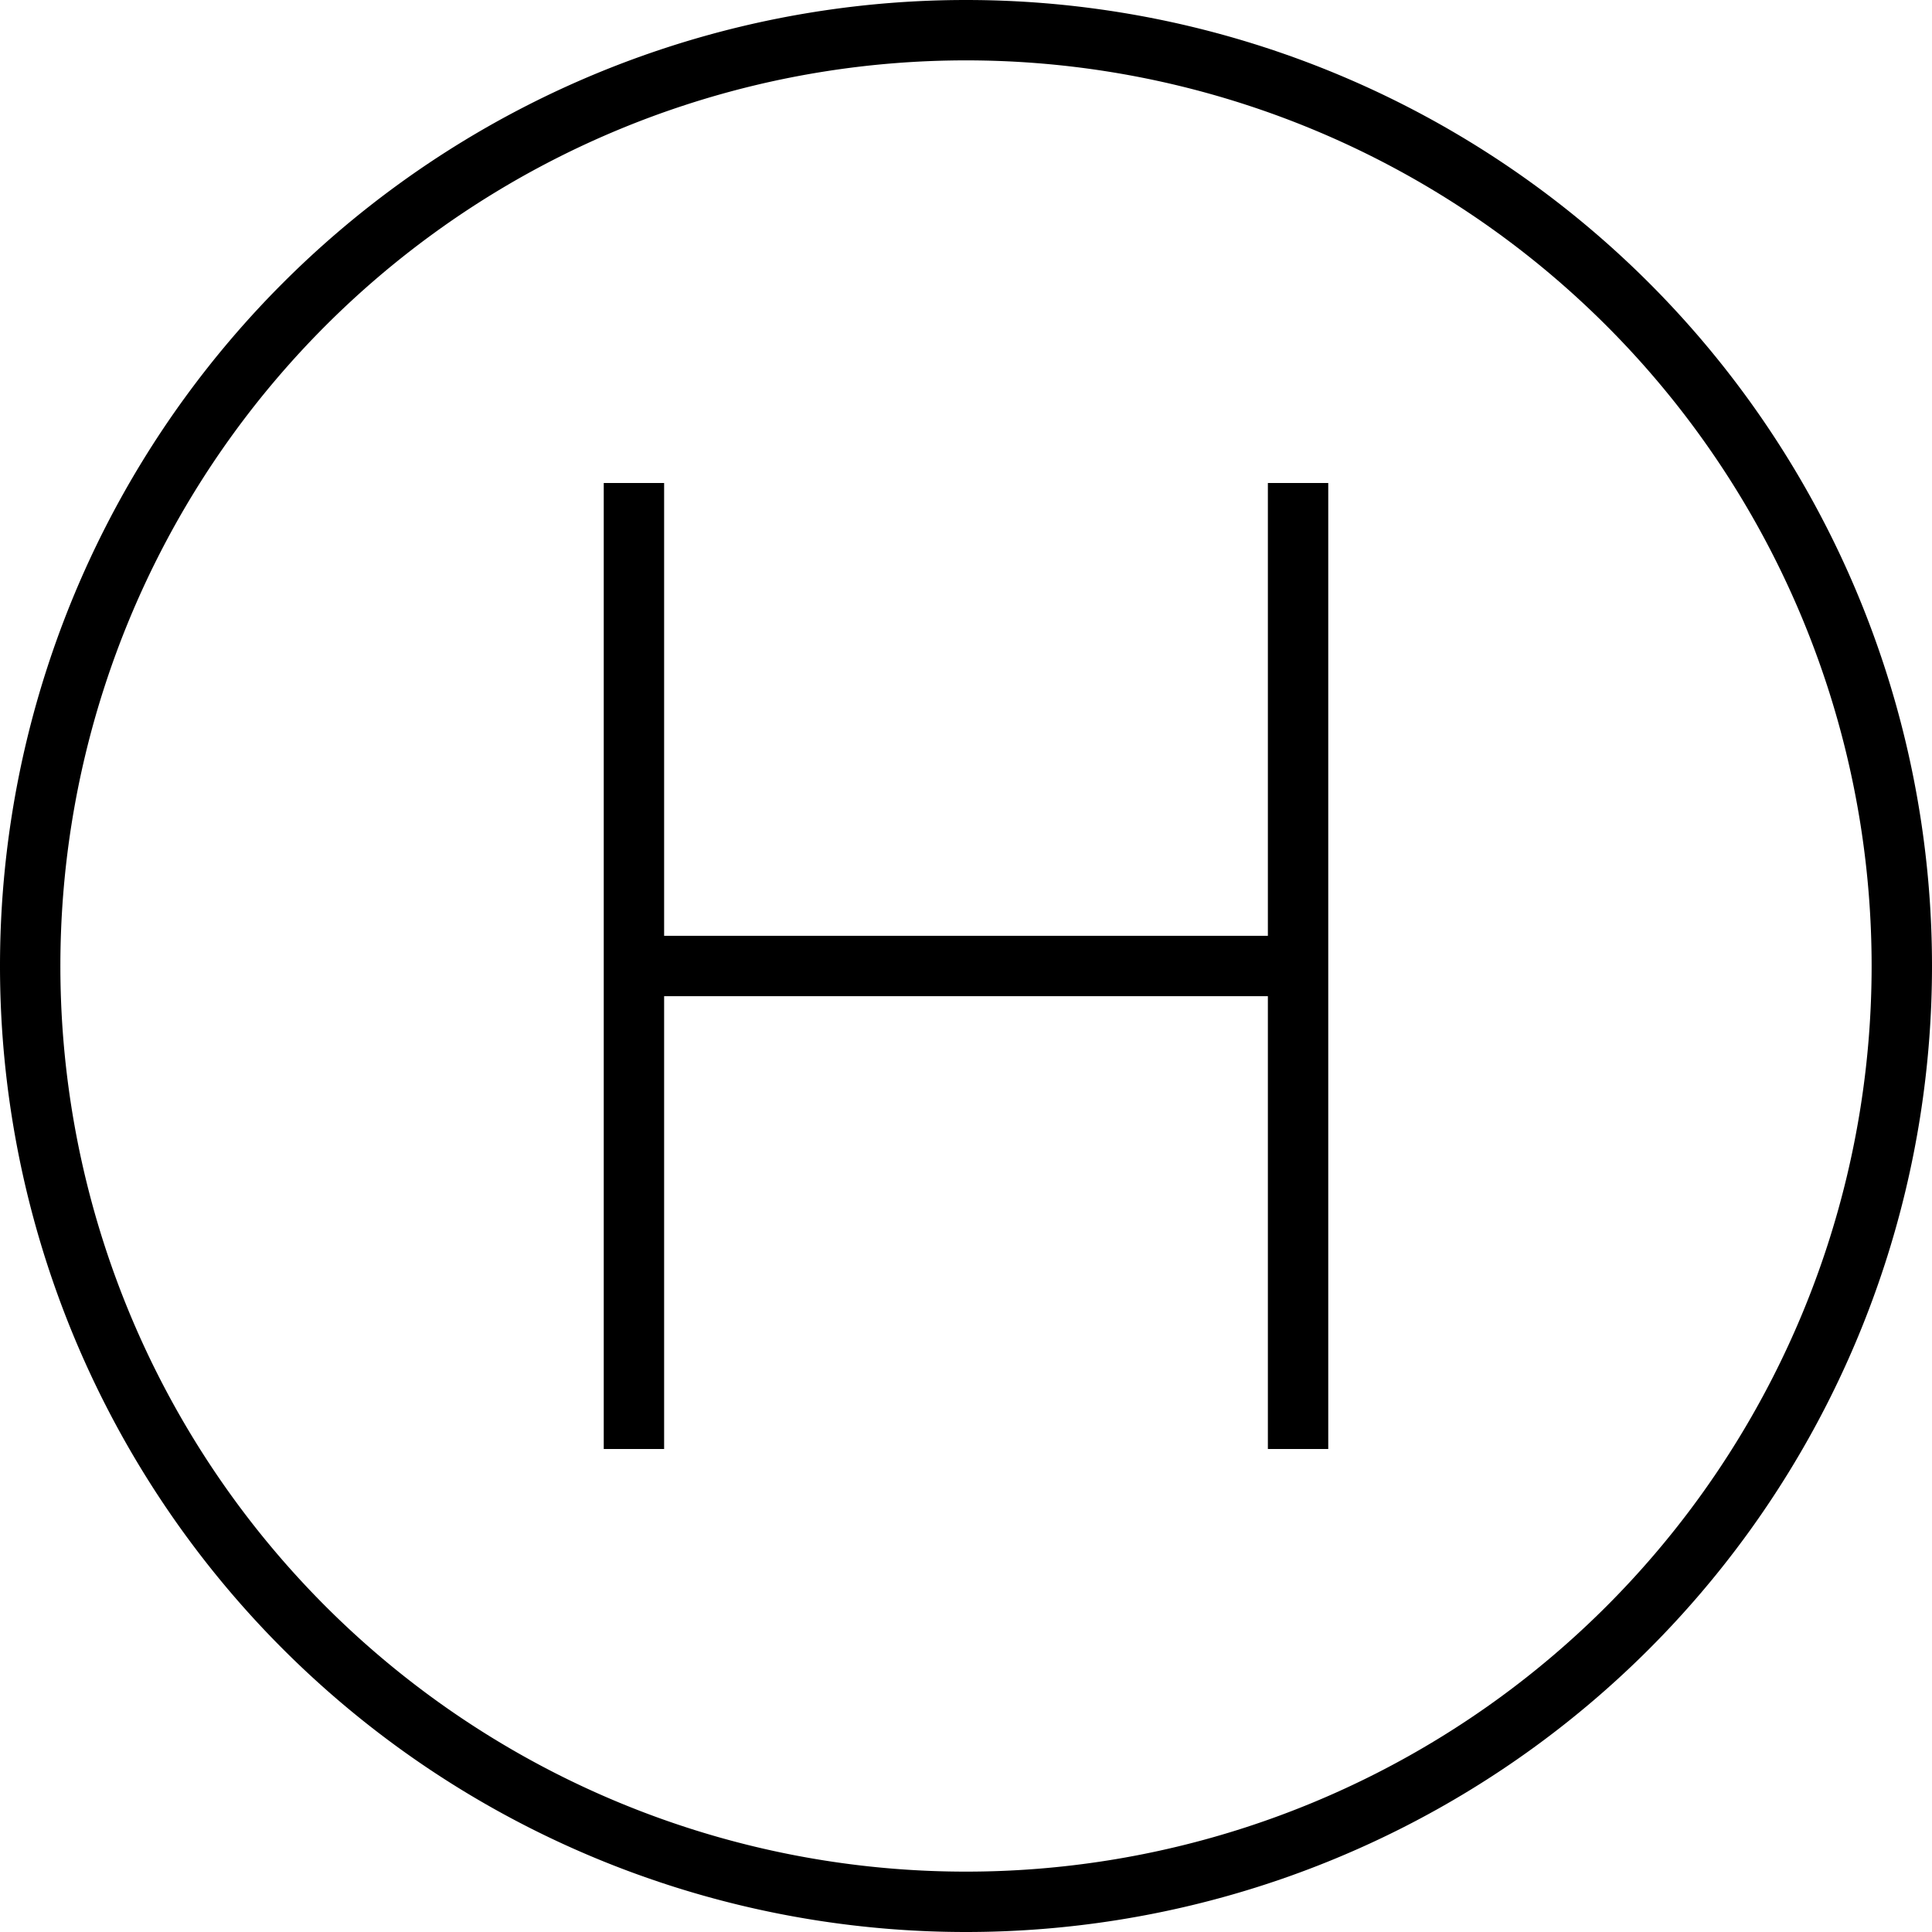 <svg xmlns="http://www.w3.org/2000/svg" viewBox="0 0 512 512"><path d="M256 16a240 240 0 1 1 0 480 240 240 0 1 1 0-480zm0 496A256 256 0 1 0 256 0a256 256 0 1 0 0 512zm80-376V248H176V136v-8H160v8V248v16l0 112v8h16v-8l0-112H336V376v8h16v-8V256 136v-8H336v8z"/></svg>